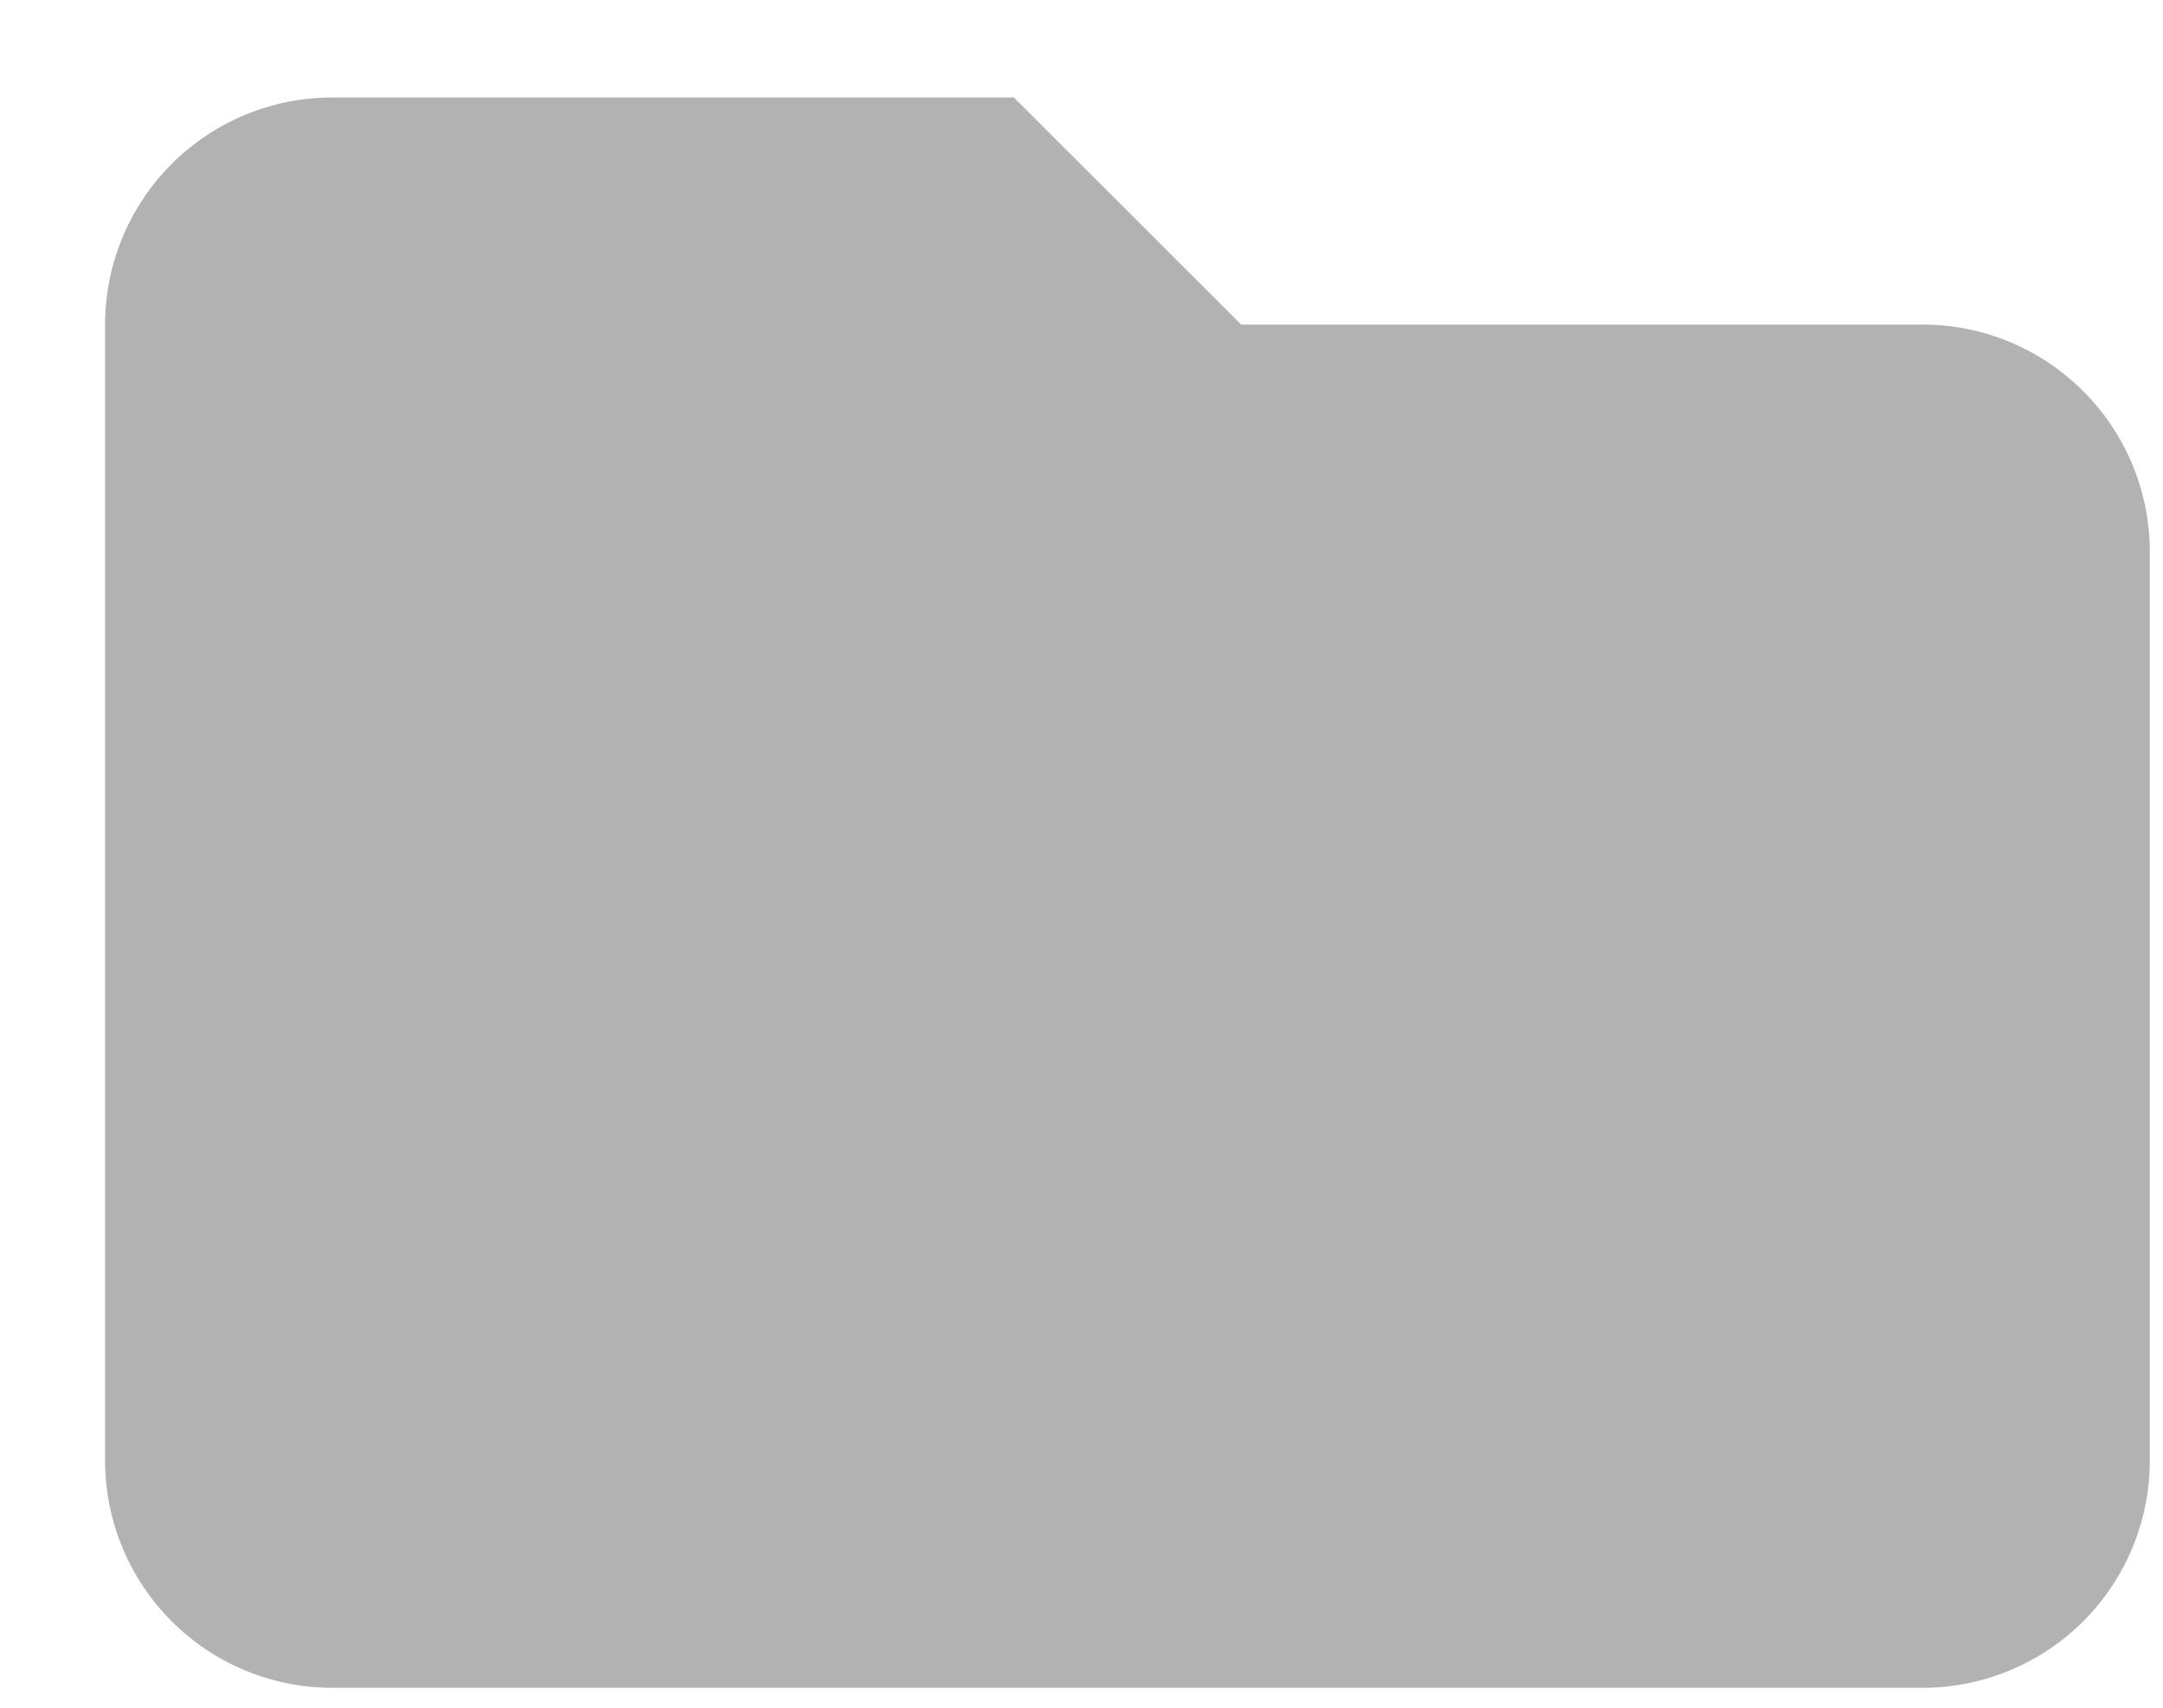 <svg width="19" height="15" viewBox="0 0 19 15" fill="none" xmlns="http://www.w3.org/2000/svg">
<path d="M0.923 2.851V12.829C0.923 13.359 1.134 13.866 1.508 14.241C1.882 14.615 2.39 14.825 2.919 14.825H16.888C17.418 14.825 17.925 14.615 18.299 14.241C18.674 13.866 18.884 13.359 18.884 12.829V4.847C18.884 4.318 18.674 3.81 18.299 3.436C17.925 3.061 17.418 2.851 16.888 2.851H10.902L8.906 0.856H2.919C2.39 0.856 1.882 1.066 1.508 1.44C1.134 1.814 0.923 2.322 0.923 2.851Z" fill="#413F3F" fill-opacity="0.4"/>
</svg>

